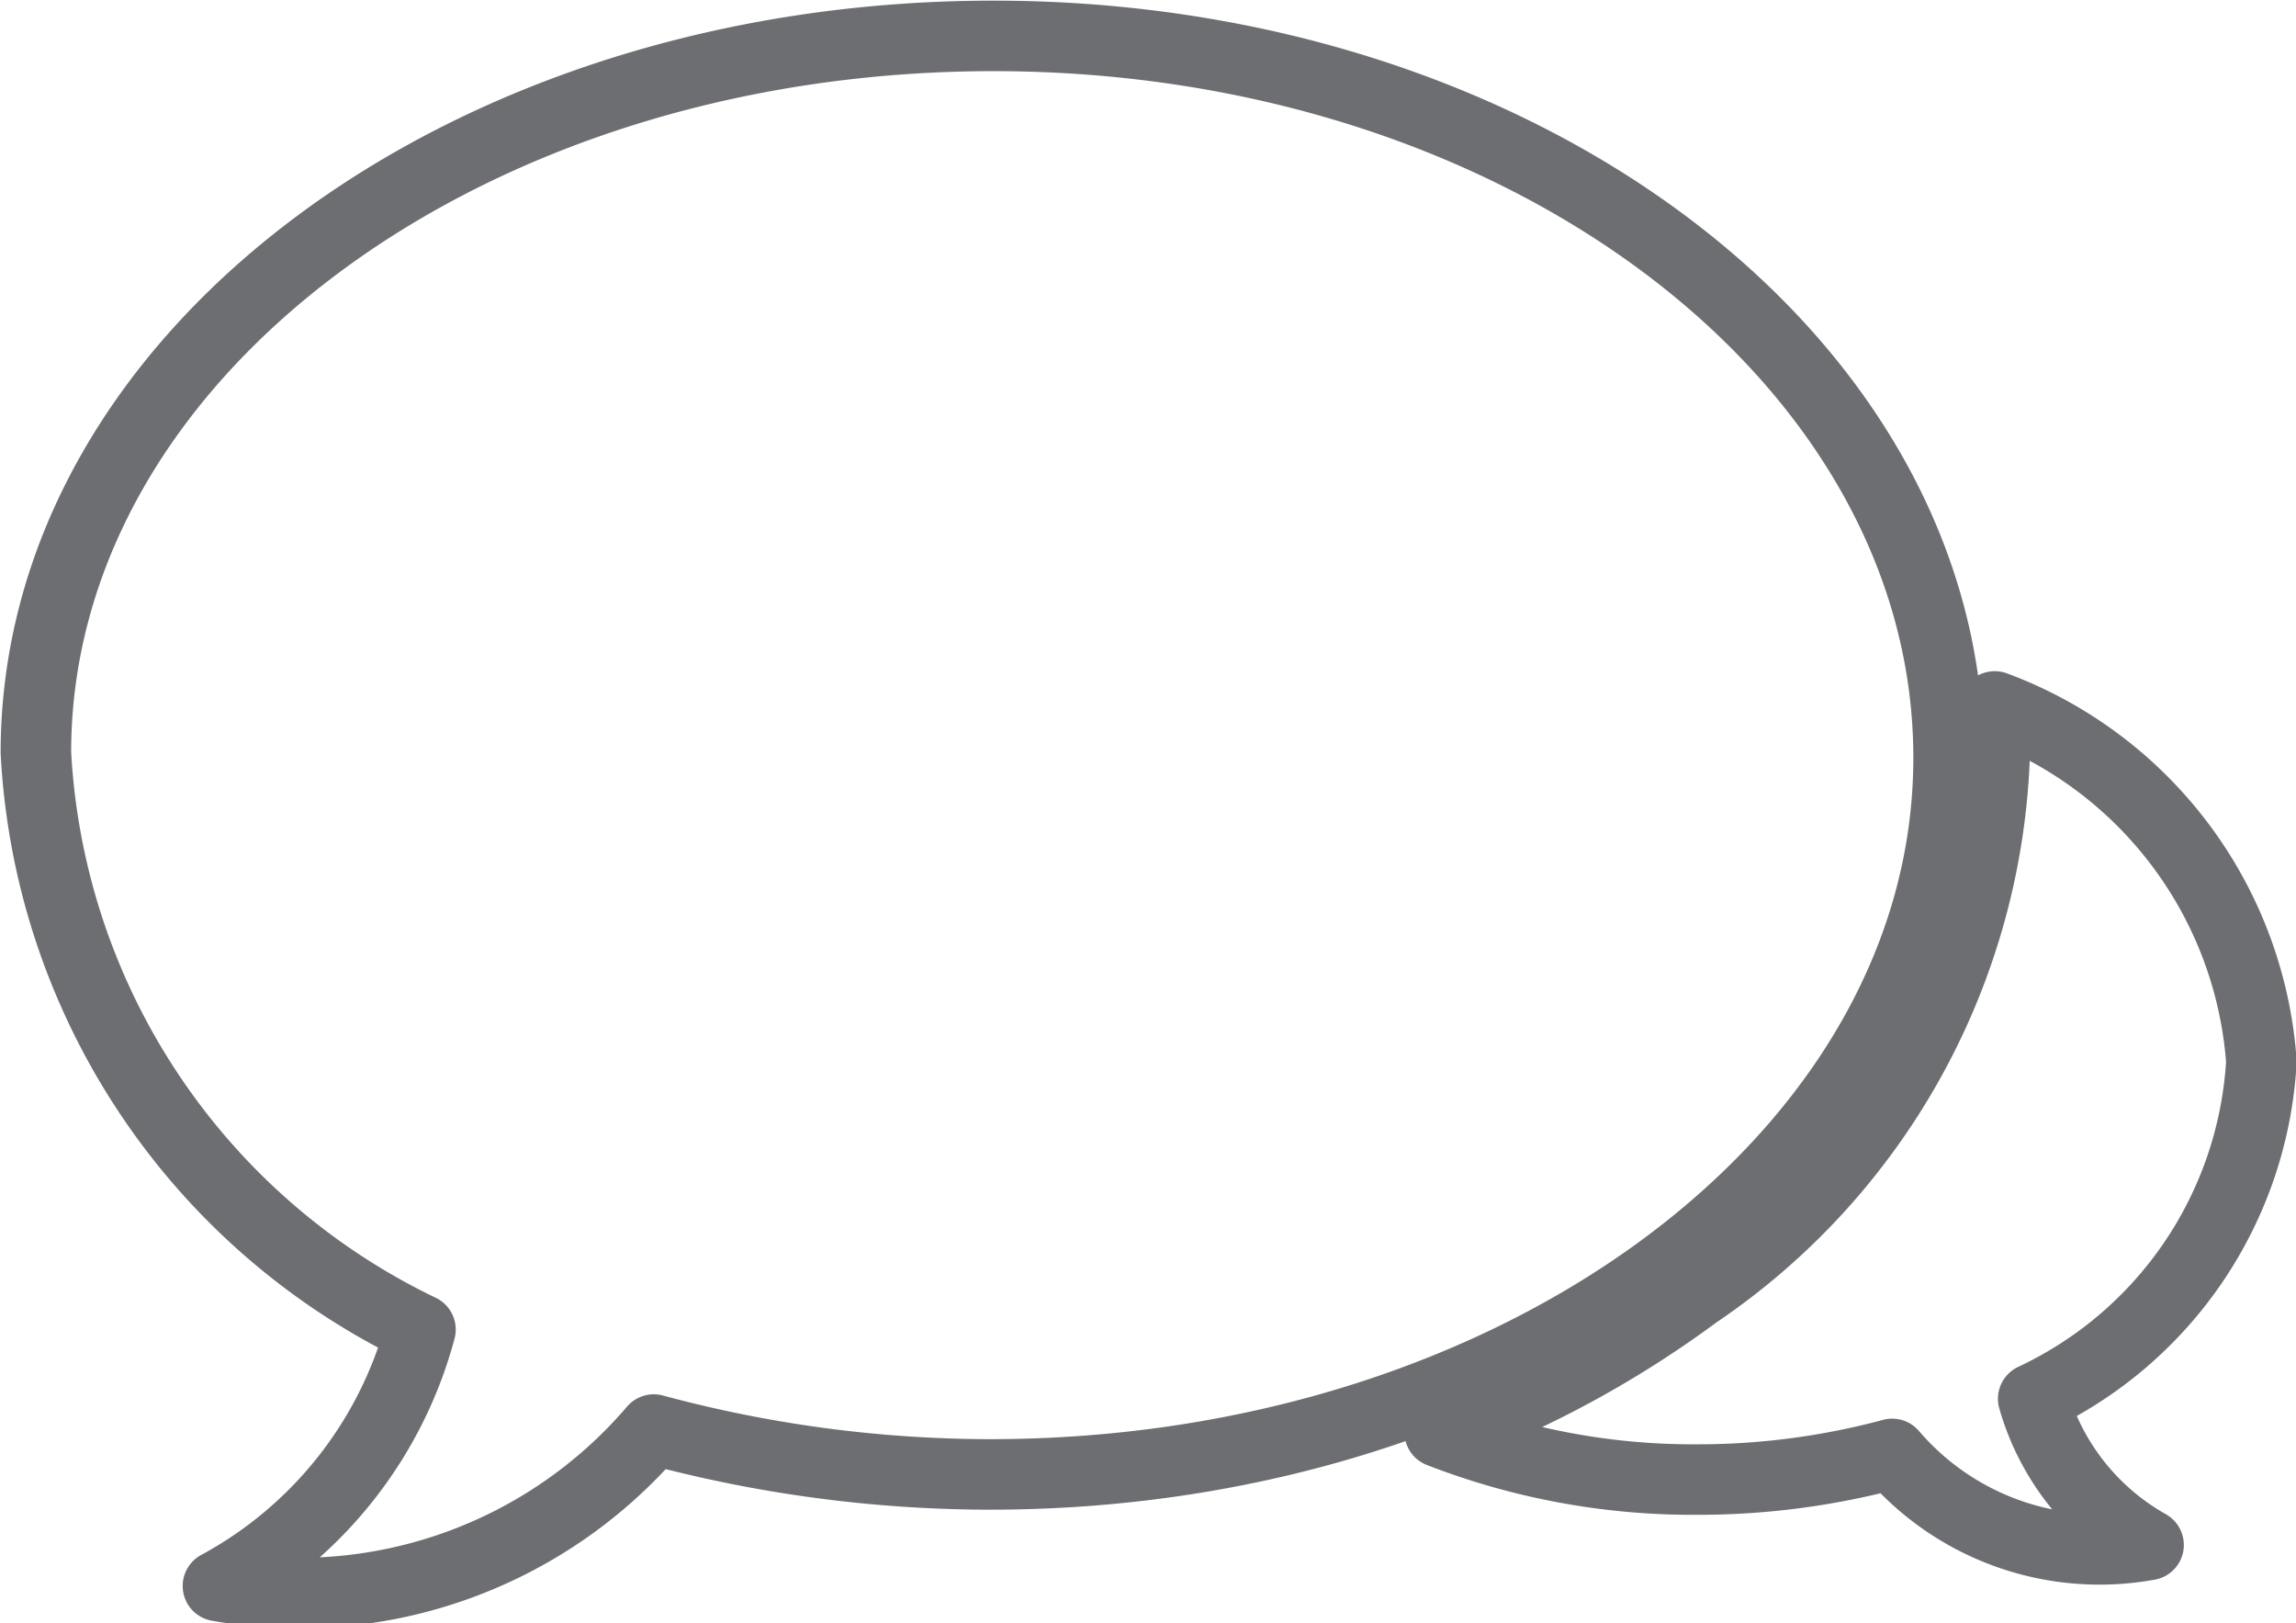 <svg xmlns="http://www.w3.org/2000/svg" viewBox="0 0 17.91 12.66"><defs><style>.cls-1{fill:none;stroke:#6d6e71;stroke-linecap:round;stroke-linejoin:round;stroke-width:0.55px;}</style></defs><title>conversa</title><g id="Layer_2" data-name="Layer 2"><g id="Layer_1-2" data-name="Layer 1"><path class="cls-1" d="M7.75.28C3.62.28.28,2.78.28,5.87a5.3,5.3,0,0,0,3,4.5,3.22,3.22,0,0,1-1.58,2,3.64,3.64,0,0,0,3.4-1.22,10.11,10.11,0,0,0,2.62.35c4.13,0,7.48-2.5,7.48-5.59S11.89.28,7.75.28Z"/><path class="cls-1" d="M15.86,10.91a3.1,3.1,0,0,0,1.78-2.63,3.2,3.2,0,0,0-2.08-2.77c0,.12,0,.24,0,.36a5.29,5.29,0,0,1-2.33,4.22,8.06,8.06,0,0,1-2,1.08,5.45,5.45,0,0,0,2,.37,5.83,5.83,0,0,0,1.53-.2,2.13,2.13,0,0,0,2,.71A1.91,1.91,0,0,1,15.86,10.91Z"/></g></g></svg>